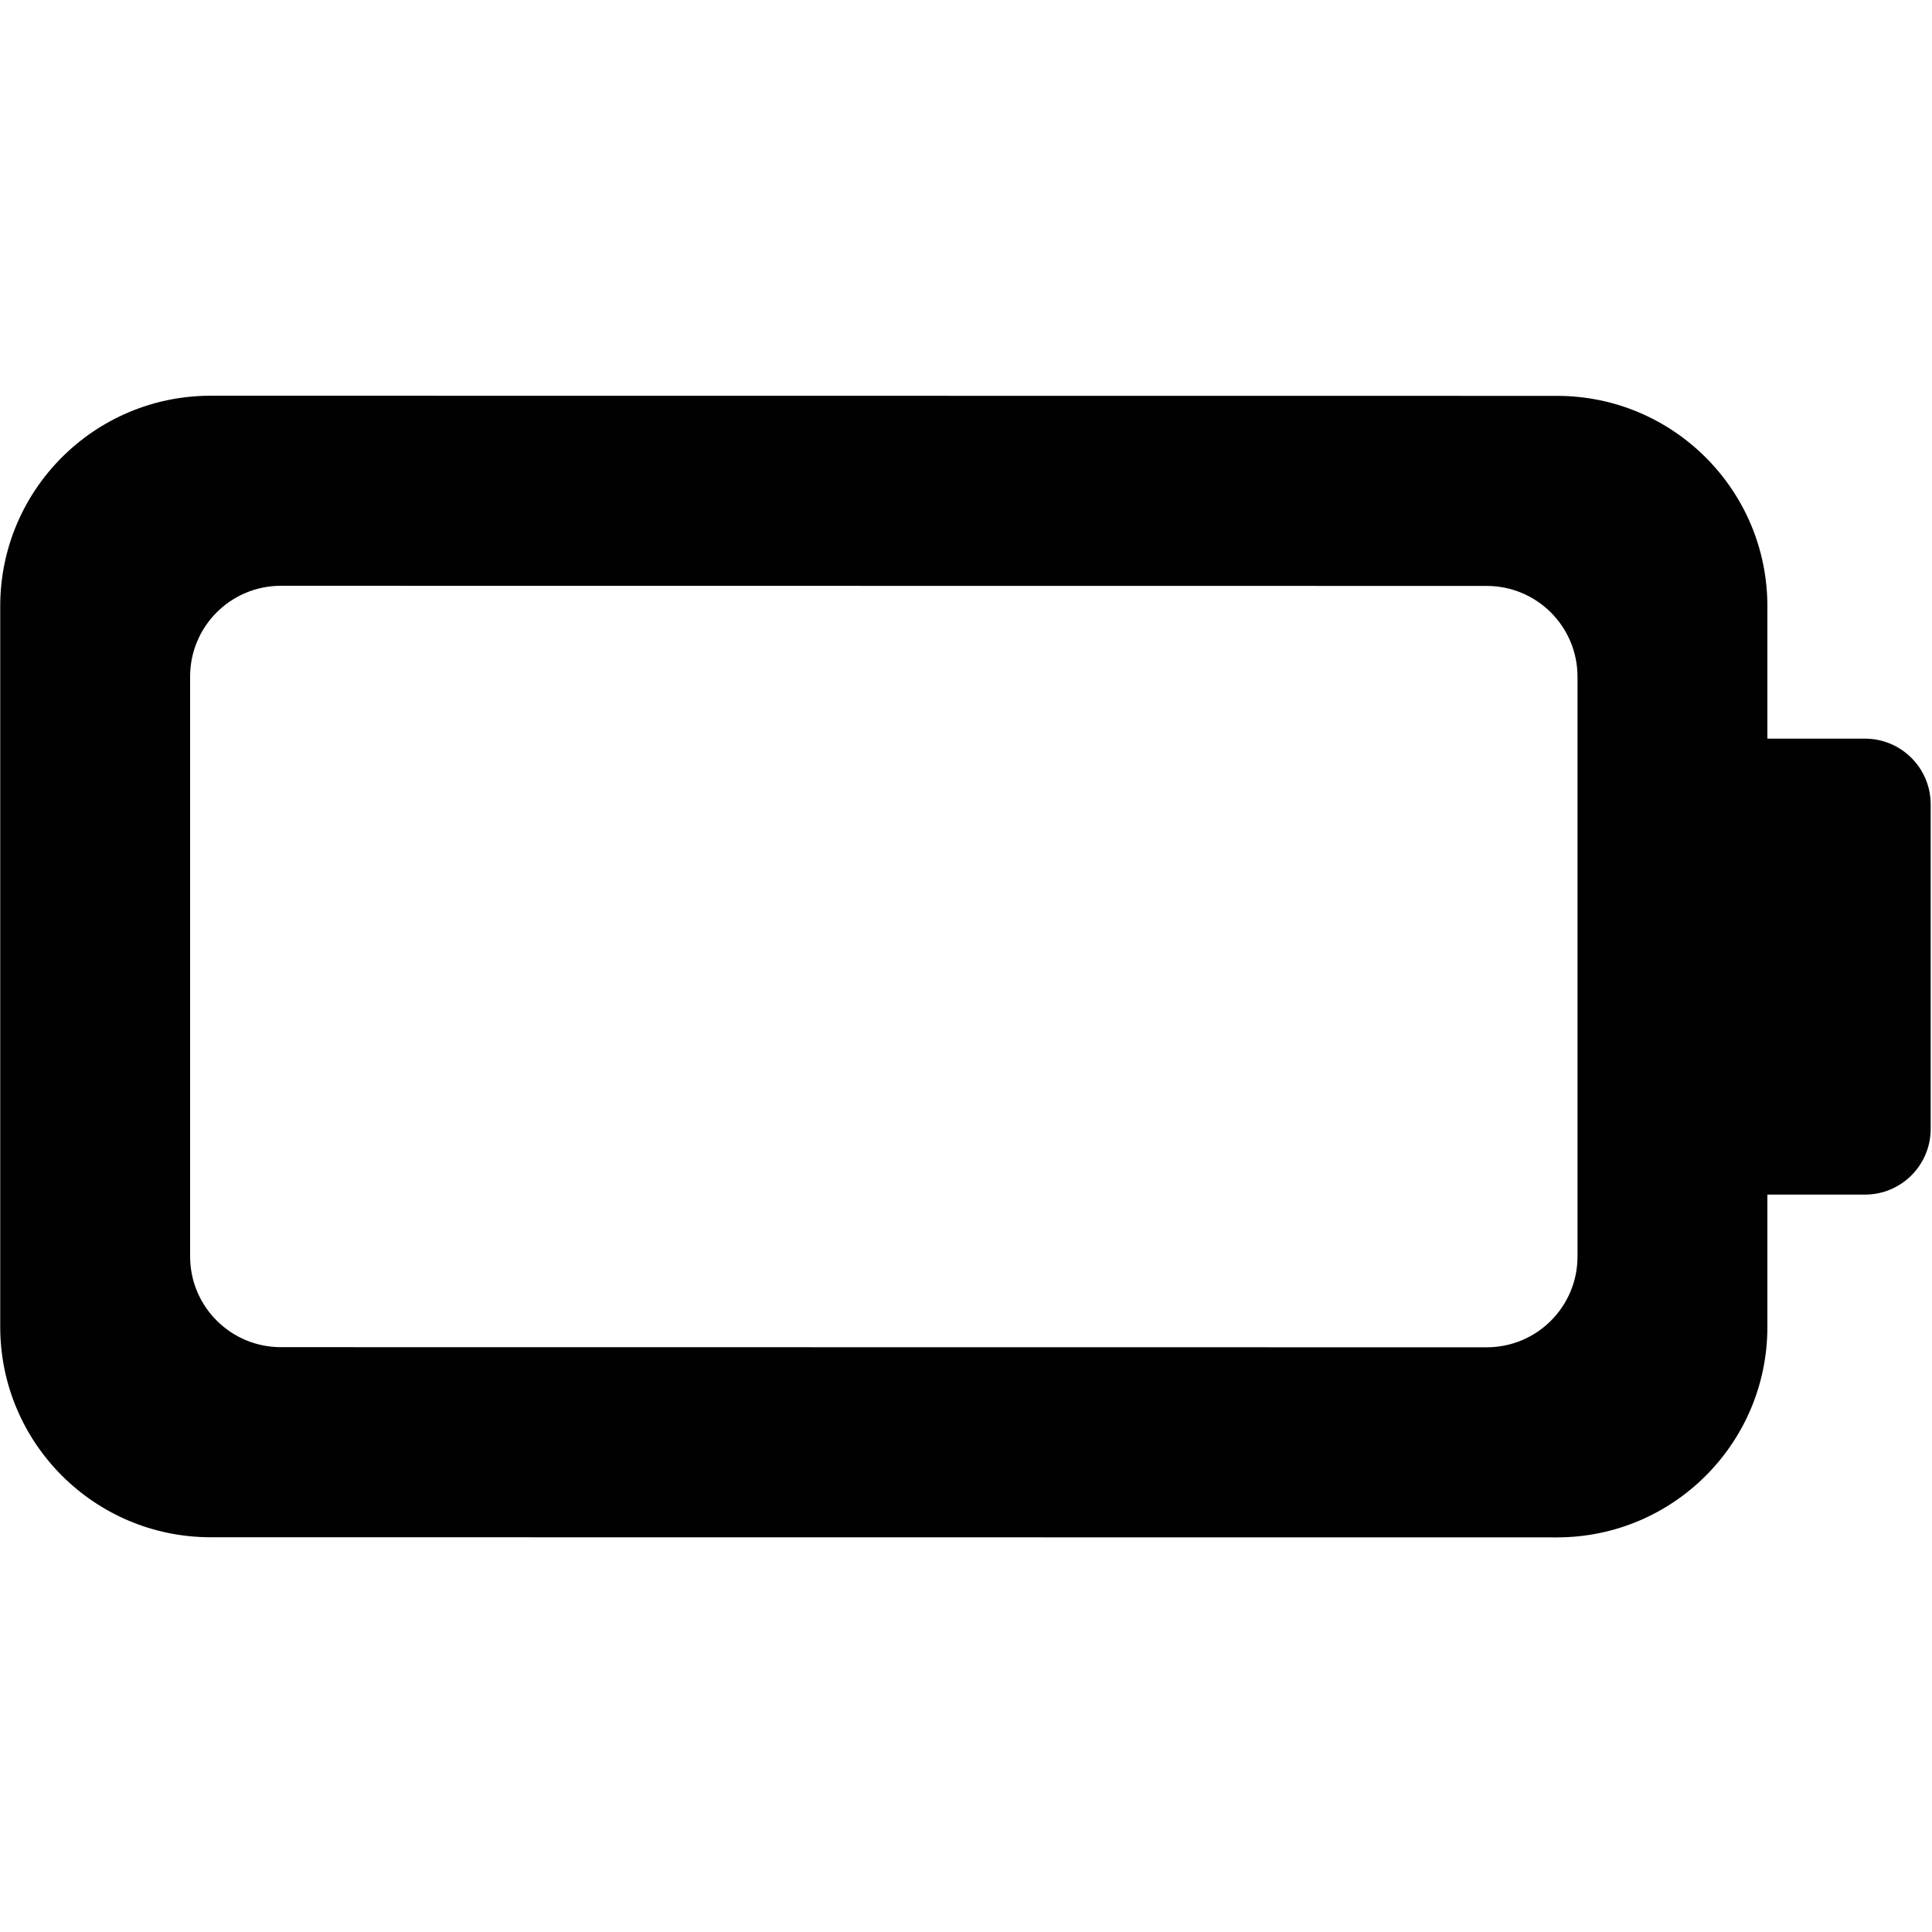 <?xml version="1.0" encoding="UTF-8"?>
<svg id="Layer_74" data-name="Layer 74" xmlns="http://www.w3.org/2000/svg" viewBox="0 0 850.91 850.91">
  <defs>
    <style>
      .cls-1 {
        fill: #010101;
        stroke-width: 0px;
      }
    </style>
  </defs>
  <path class="cls-1" d="M821.39,325.32h-42.98v-58.29c0-51.19-41.49-92.68-92.68-92.68l-592.94-.06C41.6,174.29.1,215.78.1,266.97v317.39c0,51.19,41.5,92.69,92.69,92.69l592.94.06c51.19,0,92.68-41.5,92.68-92.69v-58.28h42.98c15.98,0,28.94-12.96,28.94-28.95v-142.93c0-15.98-12.96-28.94-28.94-28.94ZM694.78,553.42c0,22.08-17.9,39.97-39.98,39.97l-531.09-.06c-22.08,0-39.98-17.89-39.98-39.97v-255.38c0-22.08,17.9-39.98,39.98-39.98l531.09.06c22.08,0,39.98,17.9,39.98,39.98v255.38Z"/>
</svg>